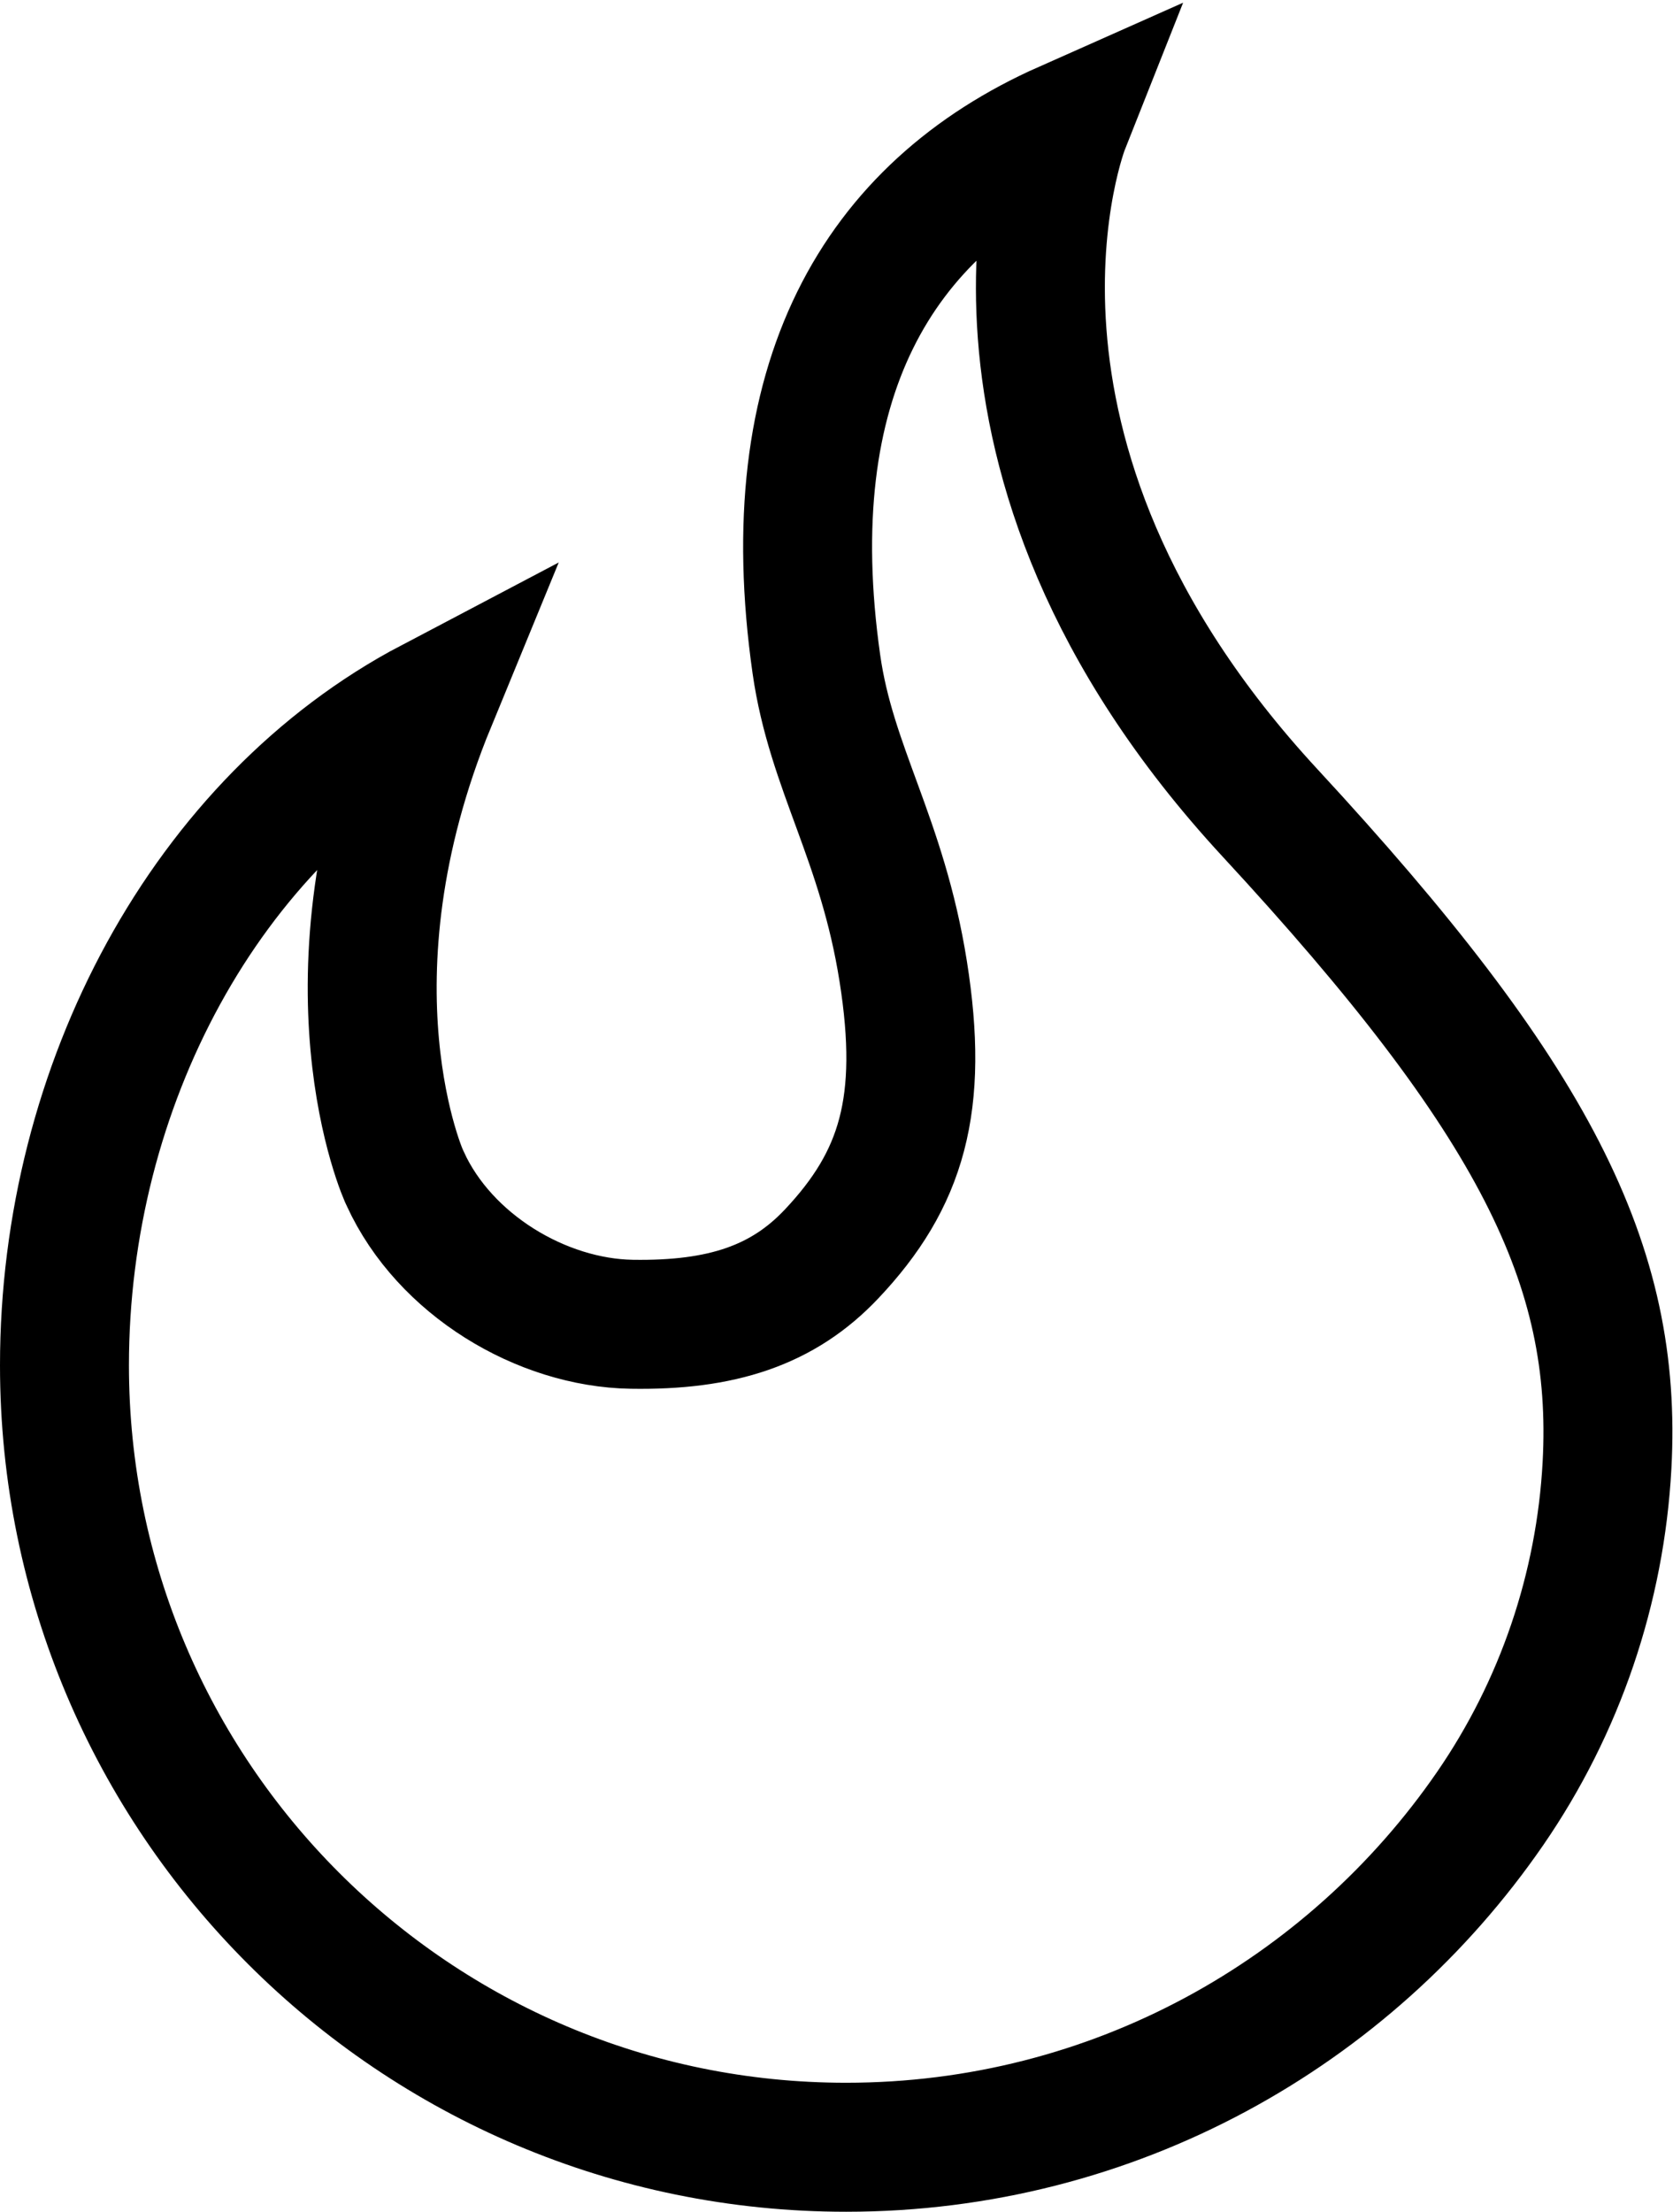 <svg width="519" height="686" viewBox="0 0 519 686" fill="none" xmlns="http://www.w3.org/2000/svg">
  <path
    d="M133.868 217.766C98.24 304.367 125.213 364.884 125.73 365.552C137.918 392.154 167.972 410.178 195.956 410.638C223.94 411.097 242.909 404.786 257.955 388.856C279.833 365.694 286.725 342.401 280.196 301.202C273.667 260.003 257.878 238.365 253.262 205.967C240.757 118.204 272.122 64.865 330.368 39C330.368 39 290.298 139.986 393.985 252.066C476.11 340.837 501.899 392.235 498.528 454.41C496.464 492.483 483.928 529.376 462.297 560.775C418.575 624.24 345.391 665.835 262.478 665.835C128.57 665.835 20 557.283 20 423.358C20 336.678 64 254.51 133.868 217.766Z"
    stroke="currentColor" stroke-width="40" stroke-miterlimit="10" />
</svg>